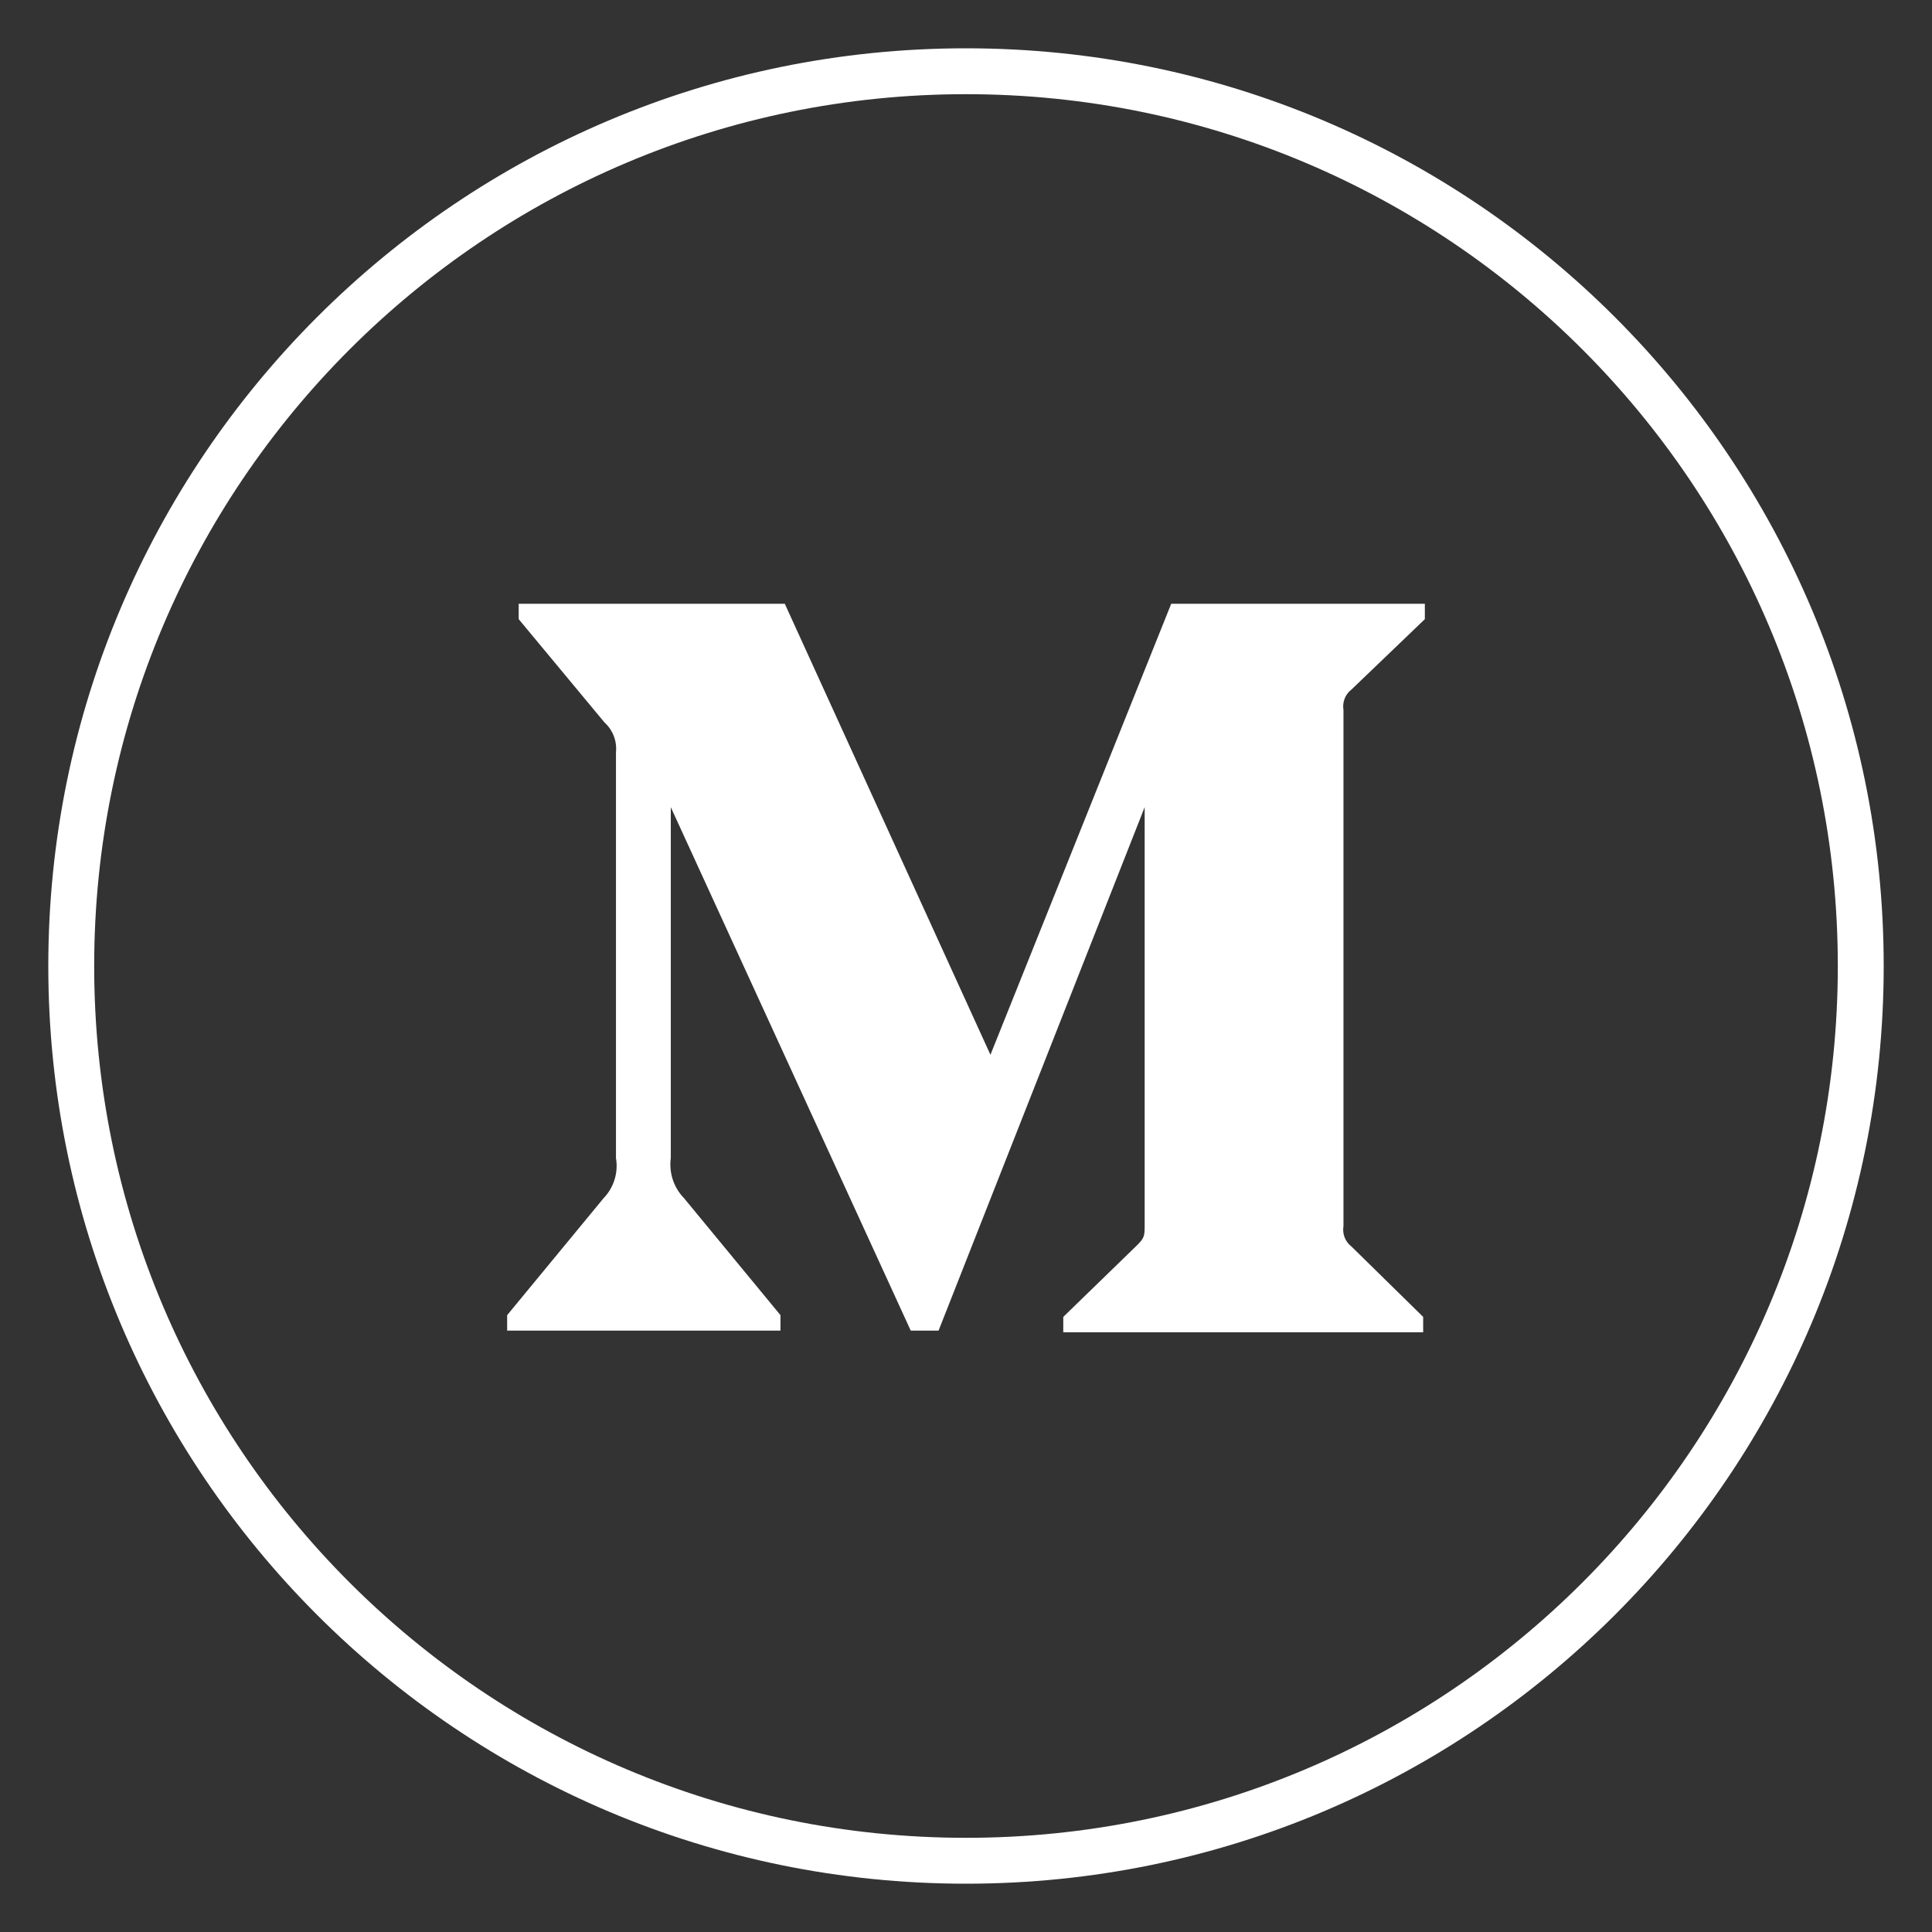 <svg width="40" height="40" viewBox="0 0 40 40" fill="none" xmlns="http://www.w3.org/2000/svg">
<rect x="0" y="0" width="40" height="40" fill="#333333" stroke="none"/>
<path d="M12.753 15.577C12.777 15.344 12.688 15.113 12.514 14.956L10.739 12.819V12.5H16.248L20.506 21.838L24.249 12.5H29.5V12.819L27.983 14.274C27.852 14.373 27.788 14.537 27.815 14.699V25.385C27.788 25.547 27.852 25.711 27.983 25.81L29.465 27.265V27.584H22.014V27.265L23.548 25.775C23.699 25.624 23.699 25.58 23.699 25.349V16.712L19.432 27.549H18.856L13.888 16.712V23.975C13.847 24.28 13.948 24.588 14.163 24.808L16.159 27.229V27.549H10.5V27.229L12.496 24.808C12.709 24.587 12.805 24.278 12.753 23.975V15.577Z" fill="#fff"/>
<path fill-rule="evenodd" clip-rule="evenodd" d="M20 38.05C29.969 38.05 38.05 29.969 38.05 20C38.05 10.031 29.969 1.95 20 1.95C10.031 1.95 1.95 10.031 1.95 20C1.95 29.969 10.031 38.05 20 38.05ZM20 39C30.493 39 39 30.493 39 20C39 9.507 30.493 1 20 1C9.507 1 1 9.507 1 20C1 30.493 9.507 39 20 39Z" fill="white"/>
</svg>
